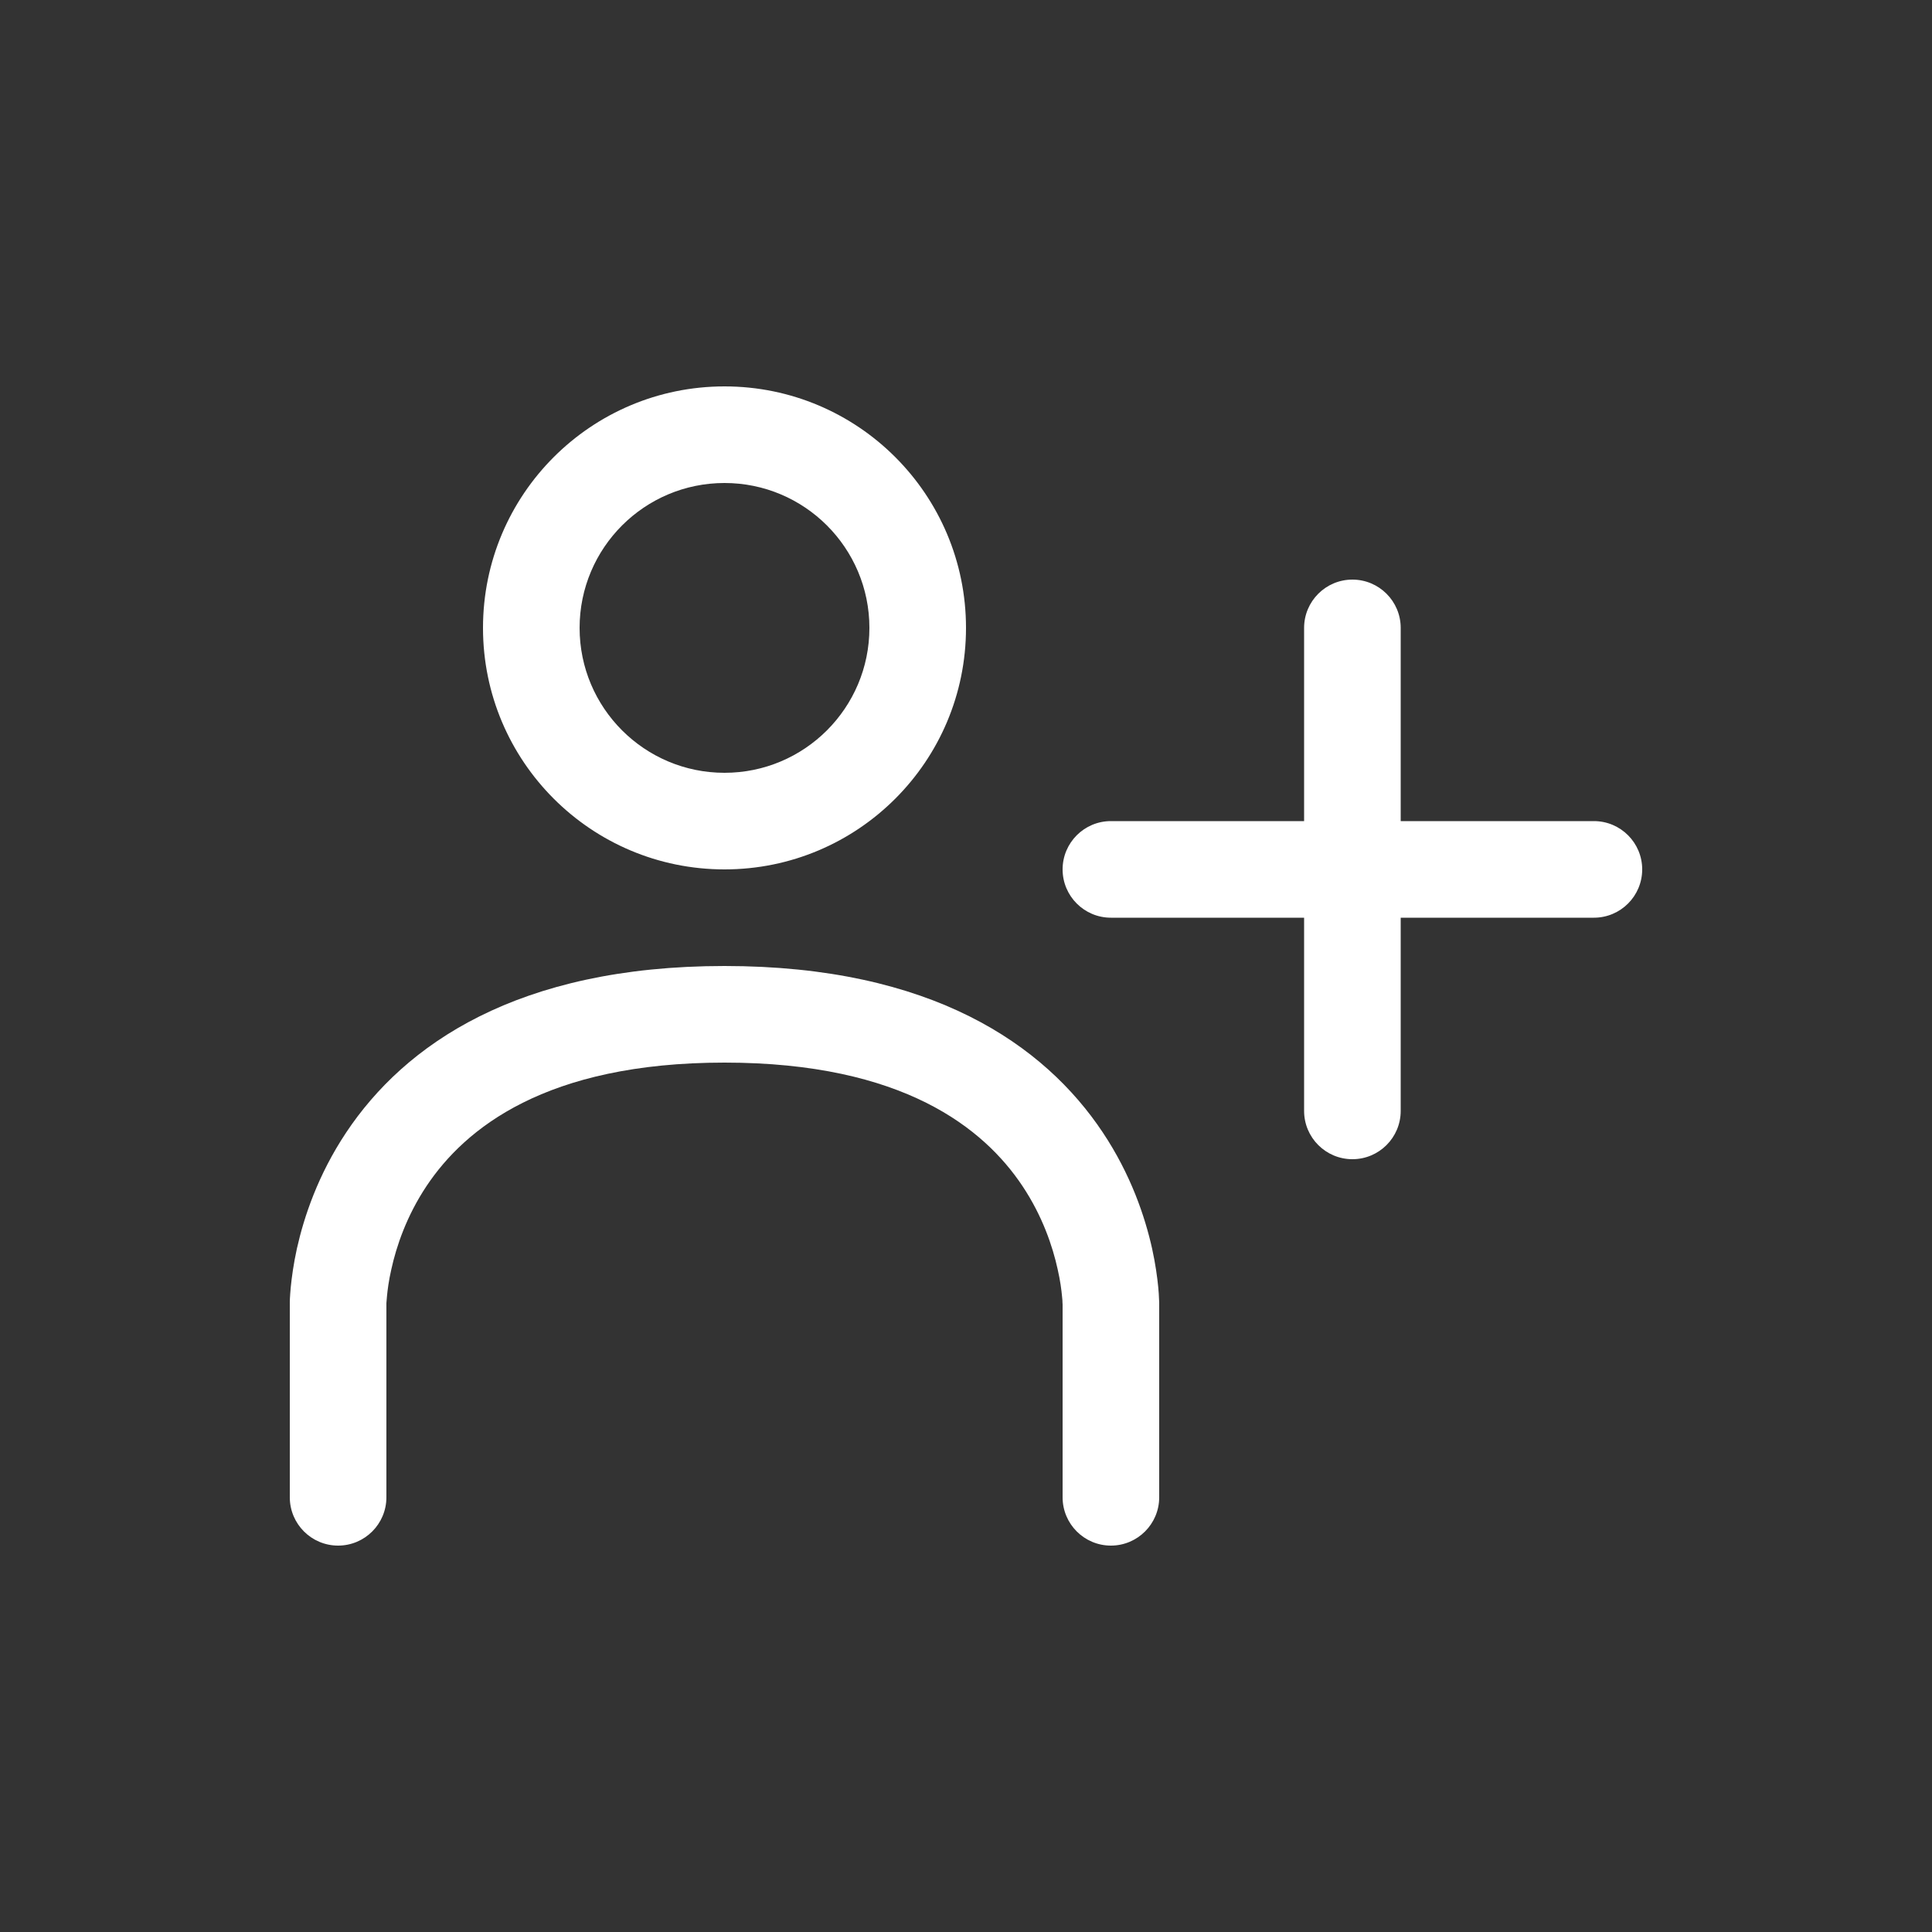 <svg width="20" height="20" viewBox="0 0 20 20" fill="none" xmlns="http://www.w3.org/2000/svg">
<rect x="0" y="0" width="20" height="20" fill="#333333" stroke="none"/>
<path fill-rule="evenodd" clip-rule="evenodd" d="M7.5 5C6.672 5 6 5.672 6 6.5C6 7.328 6.672 8 7.5 8C8.328 8 9 7.328 9 6.5C9 5.672 8.328 5 7.5 5ZM5 6.5C5 5.119 6.119 4 7.5 4C8.881 4 10 5.119 10 6.5C10 7.881 8.881 9 7.5 9C6.119 9 5 7.881 5 6.5ZM14 6C14.276 6 14.5 6.224 14.5 6.5V8.5H16.5C16.776 8.5 17 8.724 17 9C17 9.276 16.776 9.5 16.5 9.5H14.5V11.5C14.5 11.776 14.276 12 14 12C13.724 12 13.5 11.776 13.5 11.5V9.5H11.5C11.224 9.5 11 9.276 11 9C11 8.724 11.224 8.5 11.5 8.5H13.5V6.5C13.5 6.224 13.724 6 14 6ZM4 13.502V15.5C4 15.776 3.776 16 3.5 16C3.224 16 3 15.776 3 15.5V13.5L3 13.499L3 13.497L3 13.492L3 13.481C3 13.471 3.001 13.459 3.001 13.444C3.003 13.414 3.005 13.374 3.01 13.324C3.02 13.224 3.038 13.086 3.074 12.923C3.147 12.597 3.292 12.161 3.584 11.723C4.188 10.816 5.354 10 7.5 10C9.646 10 10.812 10.816 11.416 11.723C11.708 12.161 11.853 12.597 11.926 12.923C11.962 13.086 11.98 13.224 11.99 13.324C11.995 13.374 11.997 13.414 11.998 13.444C11.999 13.459 12 13.471 12 13.481L12 13.492L12 13.497L12 13.499L12 13.5L12 15.5C12 15.776 11.776 16 11.5 16C11.224 16 11 15.776 11 15.5L11 13.502L10.999 13.489C10.999 13.474 10.998 13.451 10.994 13.418C10.988 13.354 10.976 13.258 10.949 13.14C10.897 12.903 10.792 12.589 10.584 12.277C10.188 11.684 9.354 11 7.5 11C5.646 11 4.812 11.684 4.416 12.277C4.208 12.589 4.103 12.903 4.051 13.14C4.024 13.258 4.012 13.354 4.006 13.418C4.003 13.451 4.001 13.474 4 13.489L4 13.502Z" fill="white"/>
</svg>

